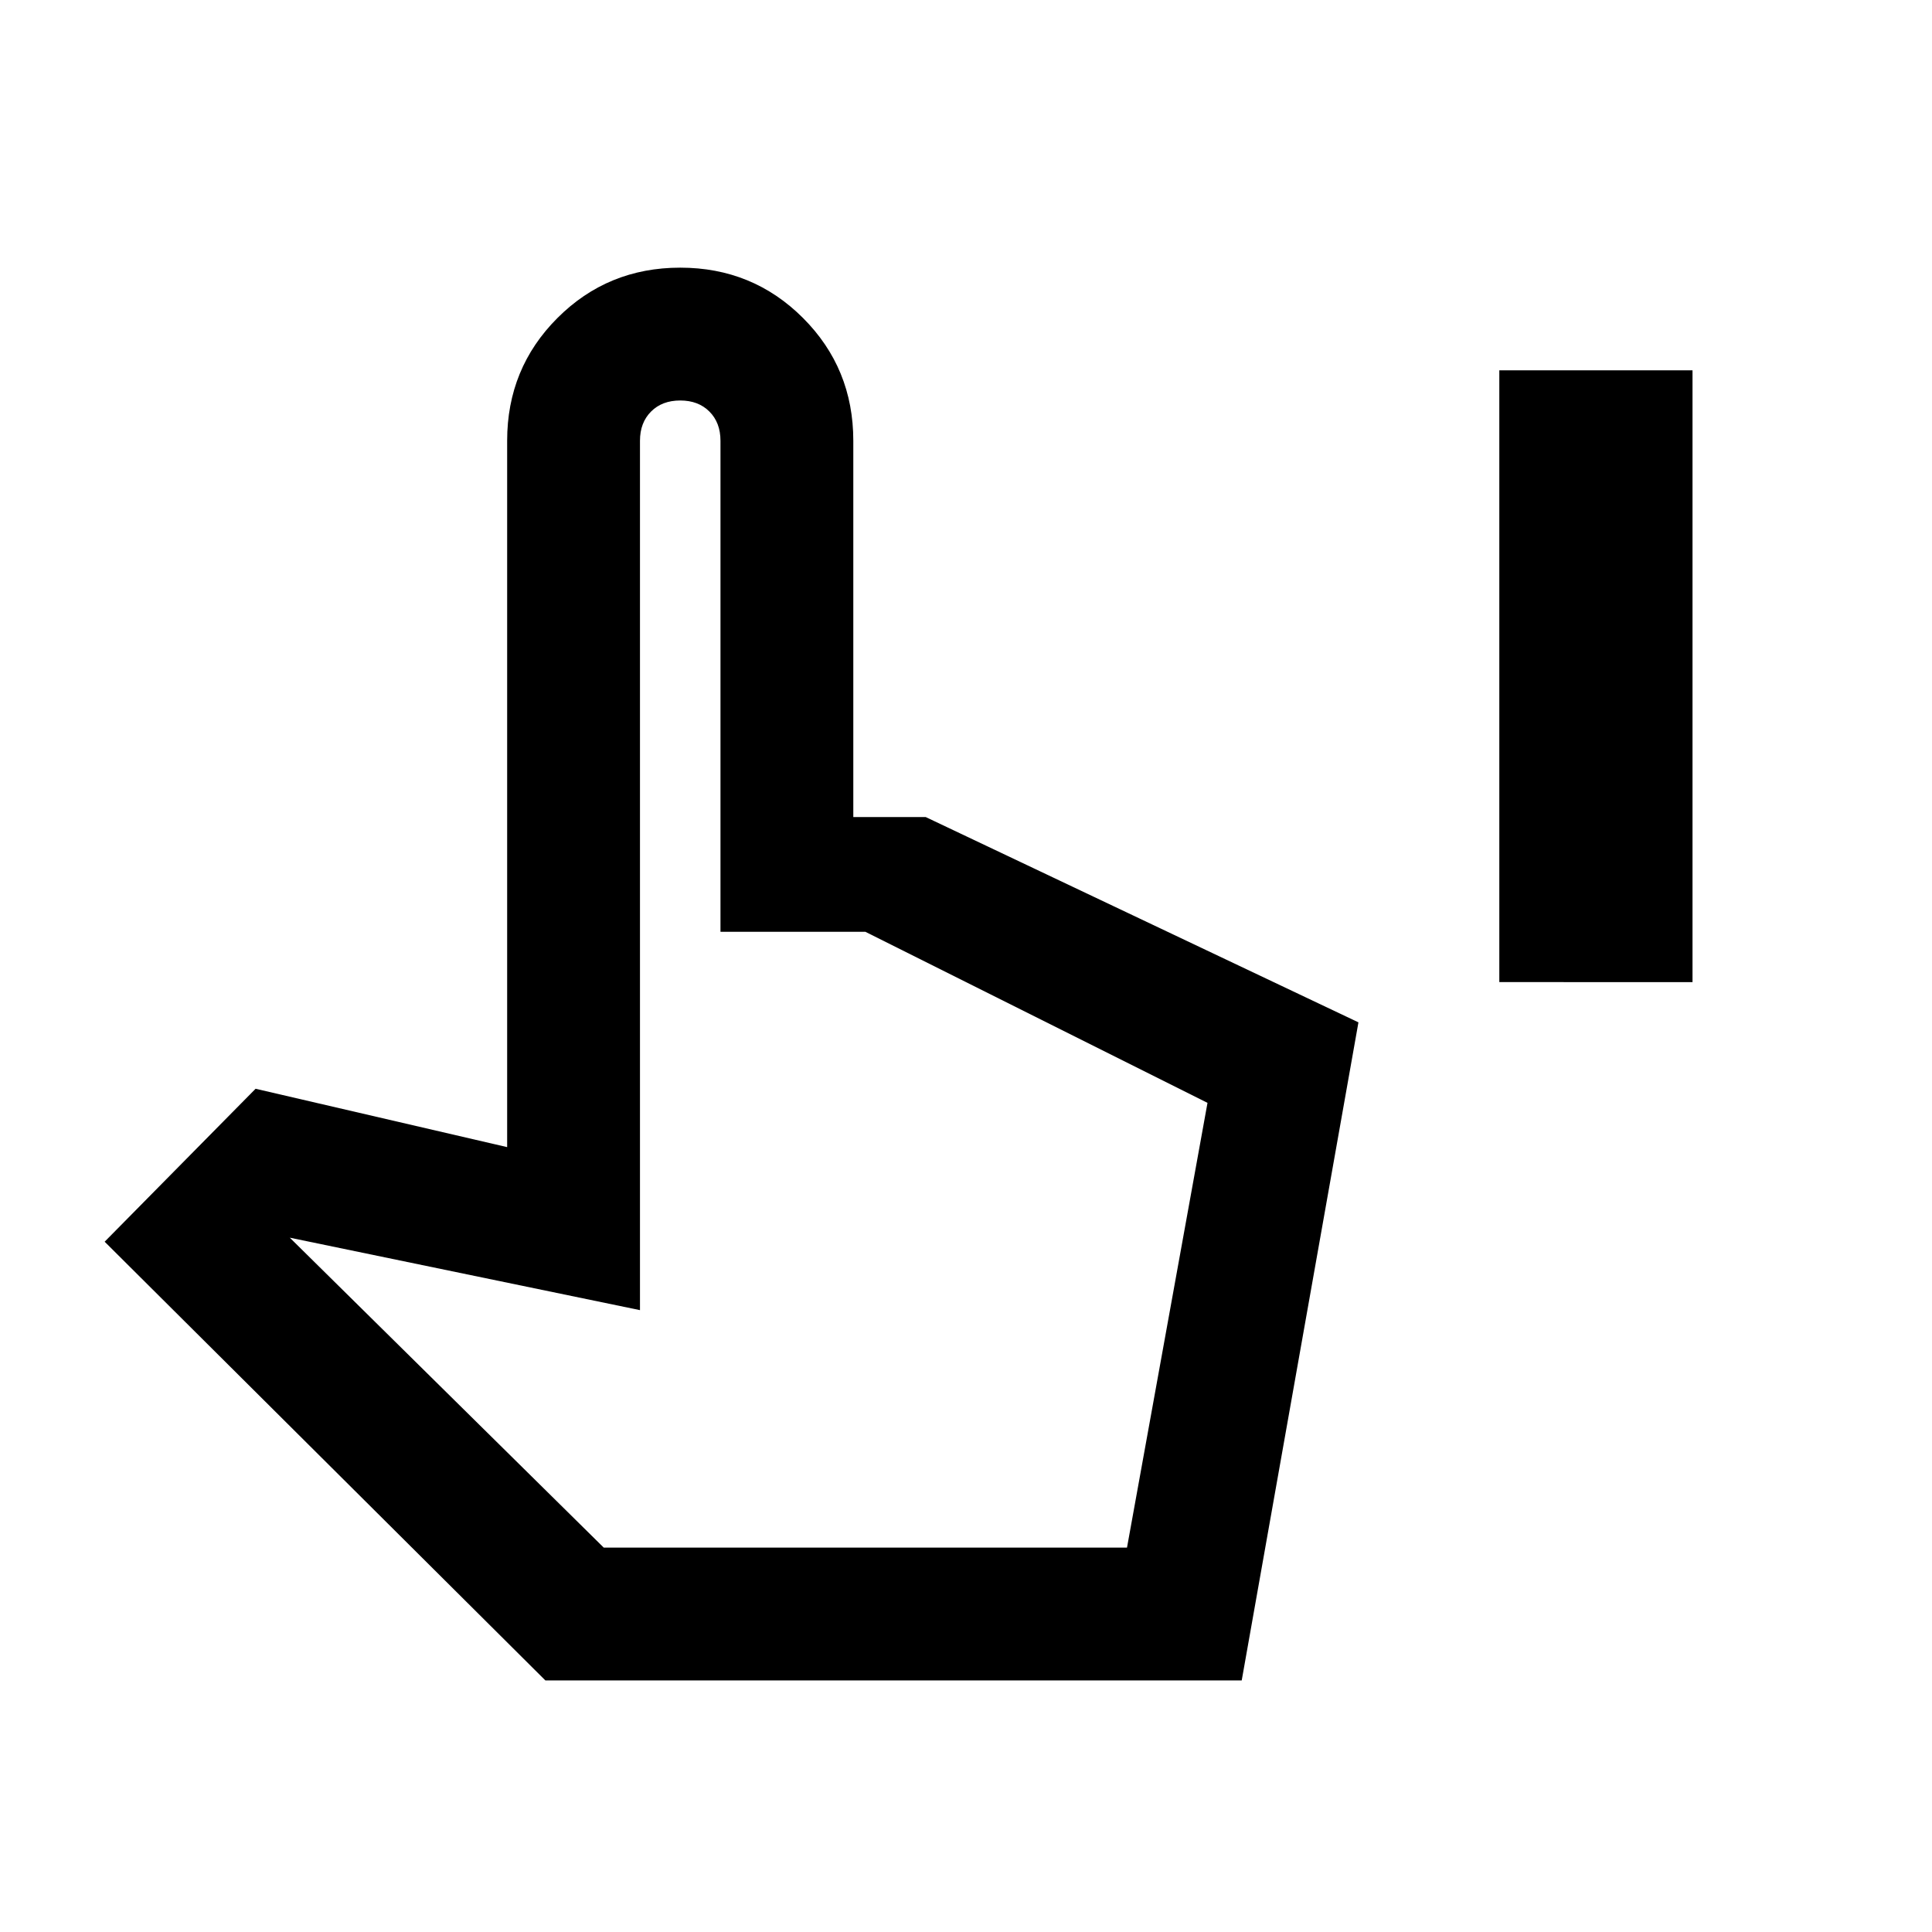 <svg xmlns="http://www.w3.org/2000/svg" height="24" width="24"><path d="M18.625 12.2V4.6h2.4v7.6Zm-11.85 8.675L1.3 15.425l1.875-1.9 3.125.725V5.475q0-.9.625-1.525.625-.625 1.525-.625.9 0 1.525.625.625.625.625 1.525v4.675h.9l5.375 2.55-1.45 8.175Zm.725-1.65H14l1-5.525-4.25-2.125h-1.8v-6.1q0-.225-.138-.363-.137-.137-.362-.137-.225 0-.362.137-.138.138-.138.363v10.8l-4.35-.9Zm0 0H14Z"/></svg>